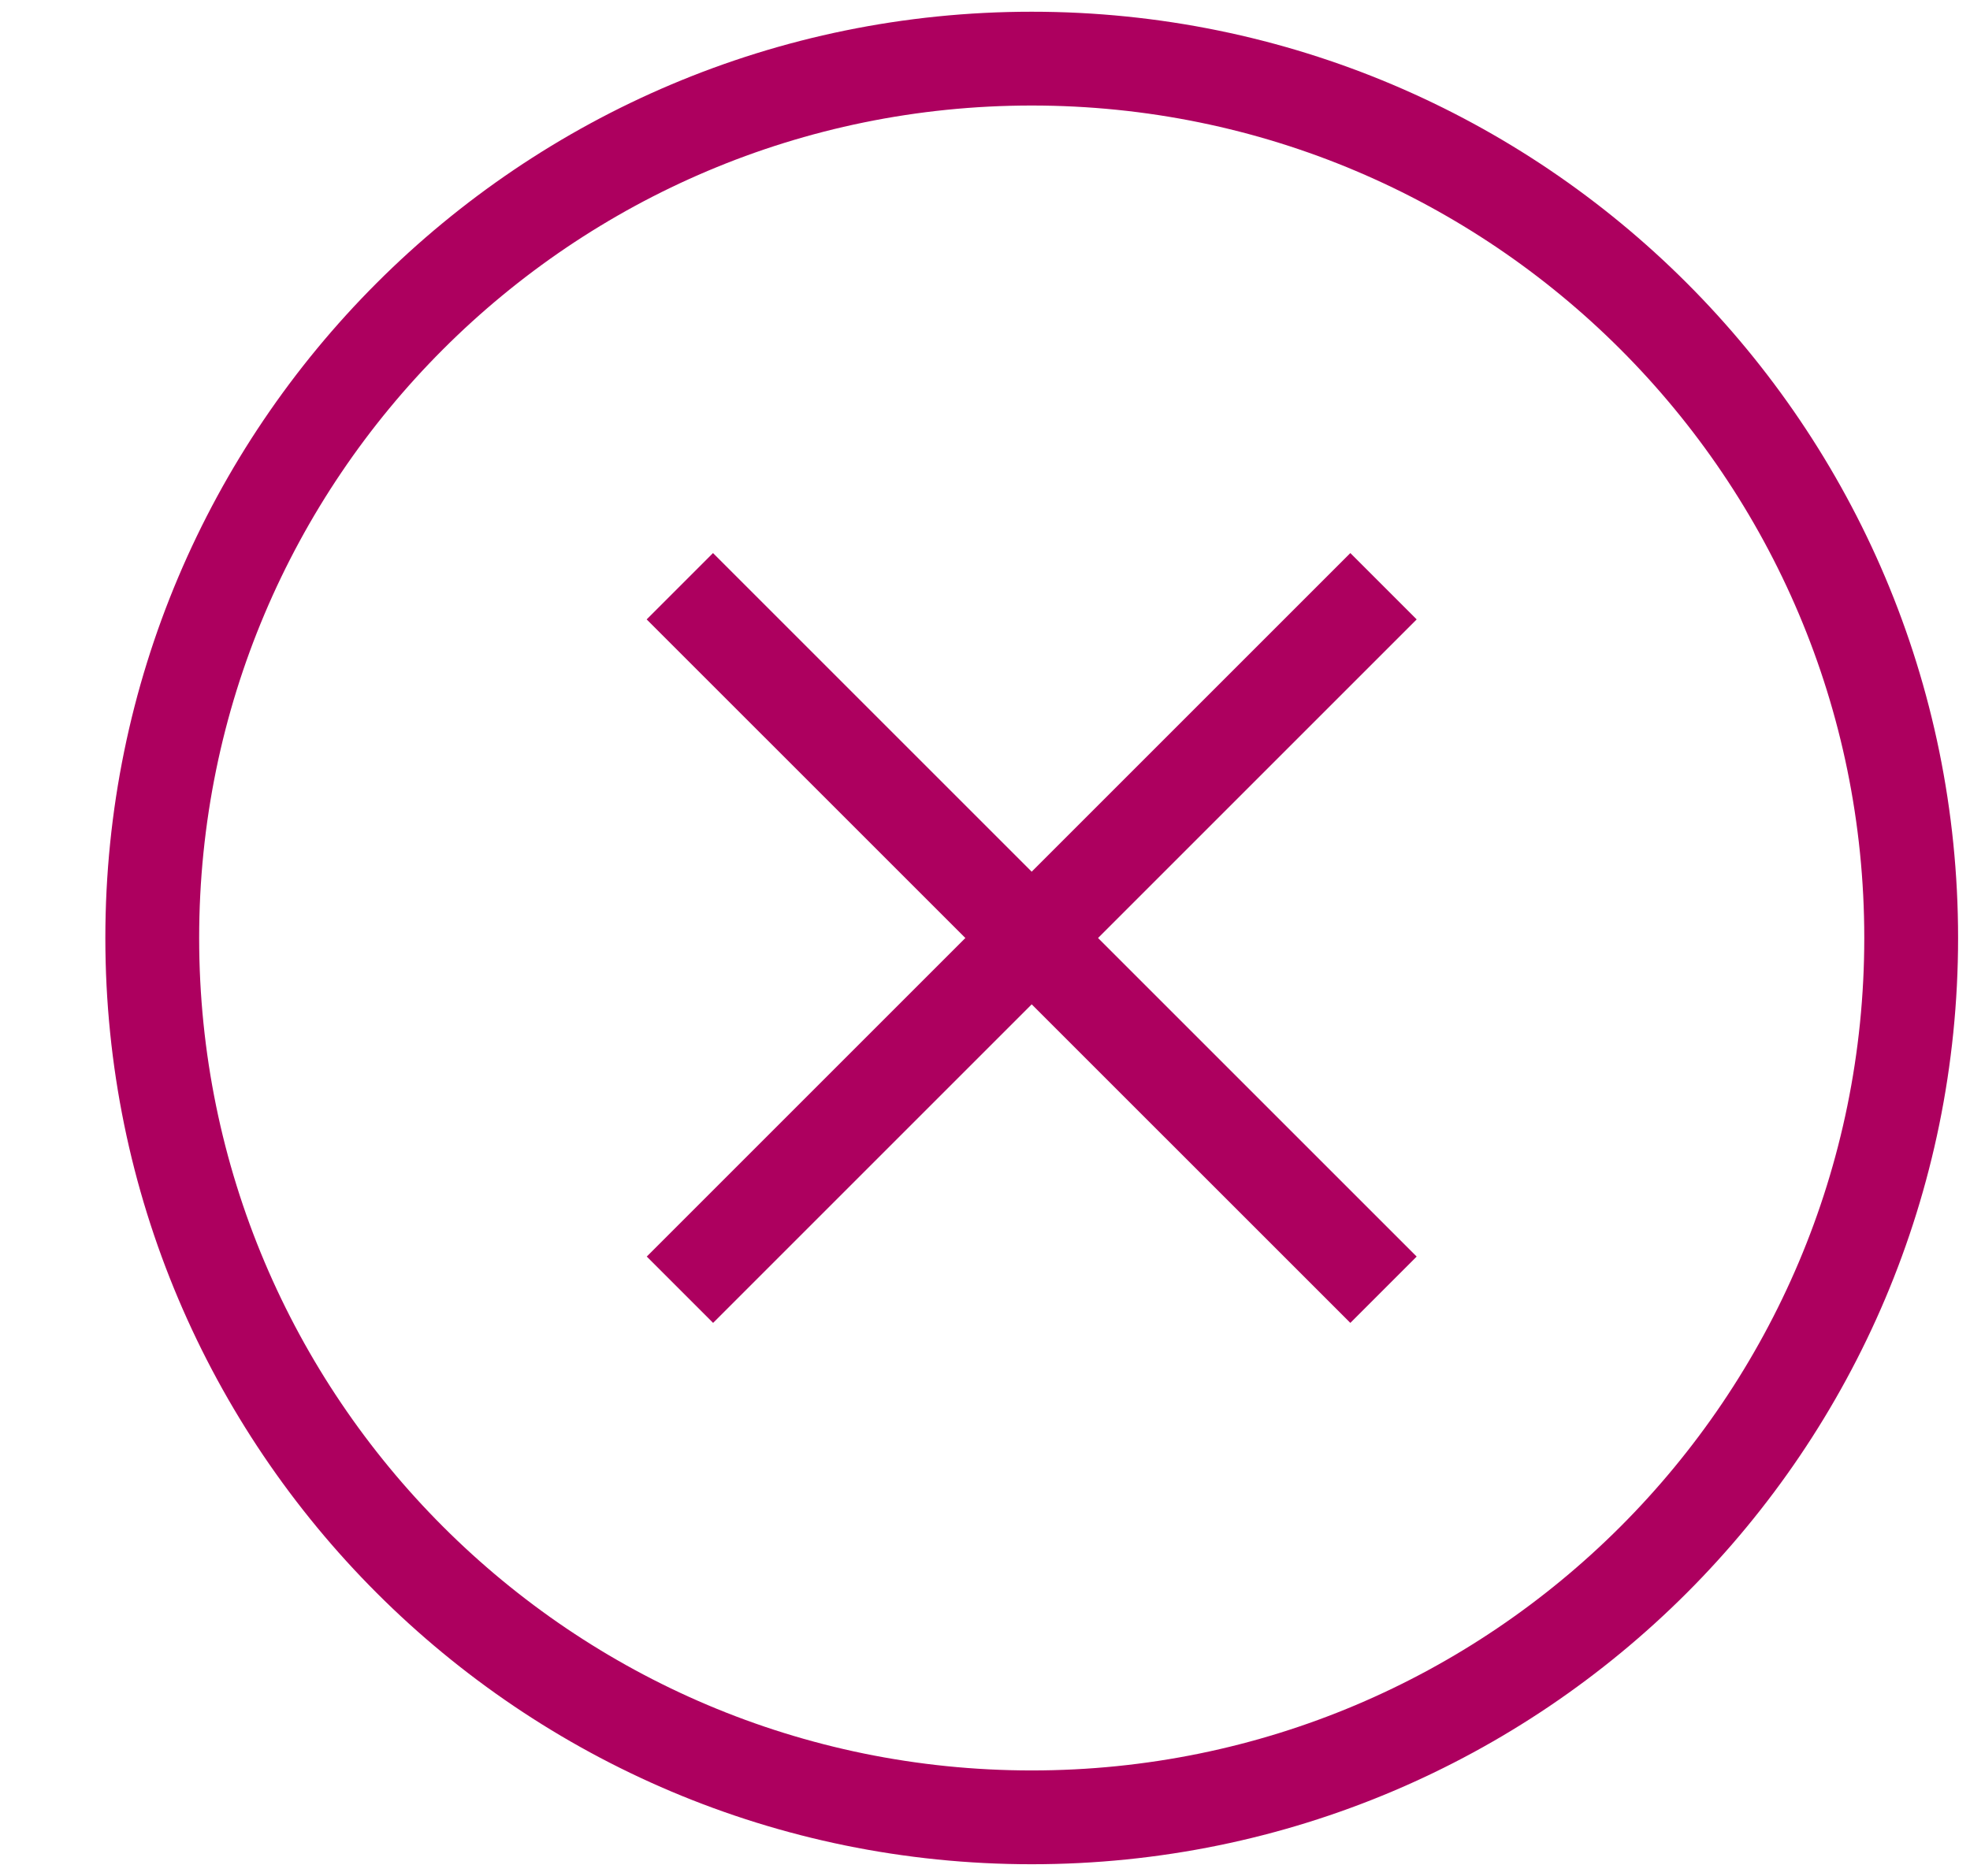 <svg width="21" height="20" viewBox="0 0 21 20" fill="none" xmlns="http://www.w3.org/2000/svg">
<path fillRule="evenodd" clipRule="evenodd" d="M10.998 0.625C16.176 0.625 20.373 4.822 20.373 10C20.373 15.178 16.176 19.375 10.998 19.375C5.821 19.375 1.623 15.178 1.623 10C1.623 4.822 5.821 0.625 10.998 0.625Z" stroke="#AD005F" strokeWidth="1.25" strokeLinecap="round" strokeLinejoin="round"/>
<path d="M7.248 13.75L14.748 6.25" stroke="#AD005F" strokeWidth="1.25" strokeLinecap="round" strokeLinejoin="round"/>
<path d="M14.748 13.75L7.247 6.25" stroke="#AD005F" strokeWidth="1.25" strokeLinecap="round" strokeLinejoin="round"/>
</svg>
